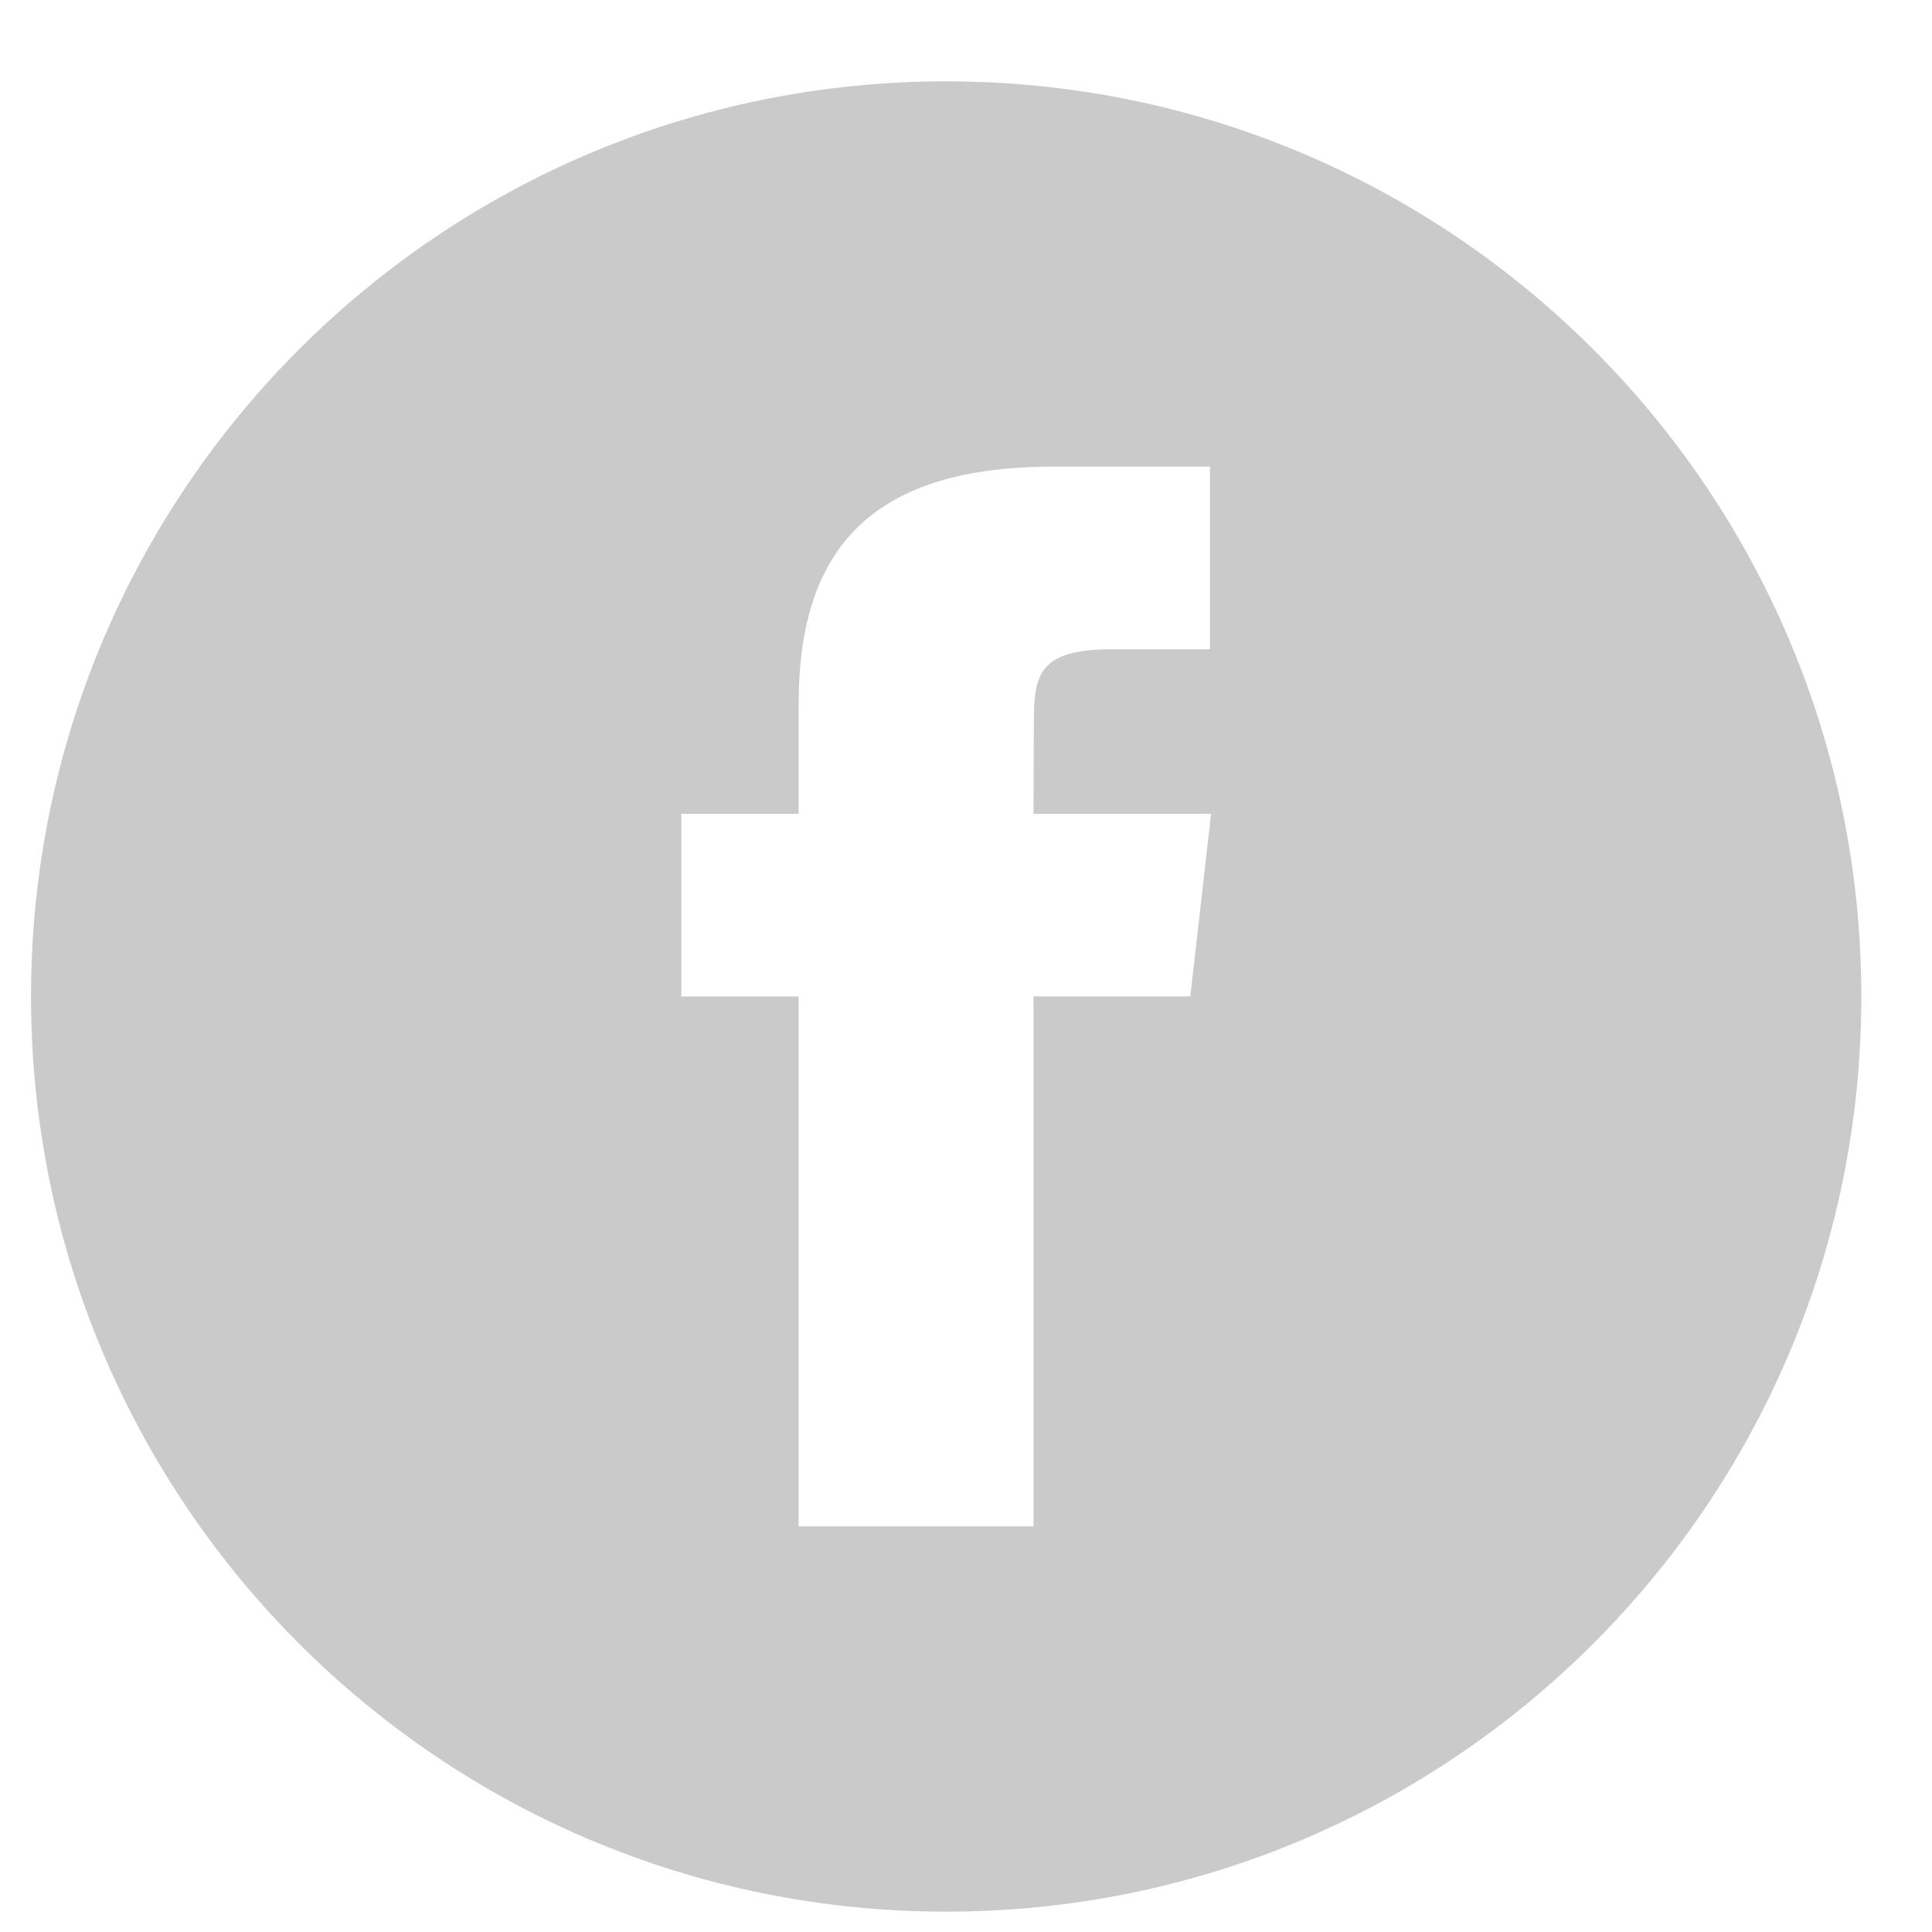 <?xml version="1.0" encoding="UTF-8" standalone="no"?>
<svg width="19px" height="19px" viewBox="0 0 19 19" version="1.1" xmlns="http://www.w3.org/2000/svg" xmlns:xlink="http://www.w3.org/1999/xlink">
    <!-- Generator: Sketch 3.7.2 (28276) - http://www.bohemiancoding.com/sketch -->
    <title>icon--facebook</title>
    <desc>Created with Sketch.</desc>
    <defs></defs>
    <g id="Symbols" stroke="none" stroke-width="1" fill="none" fill-rule="evenodd">
        <g id="layout/footer" transform="translate(-240, -105)" fill="#CACACA">
            <g id="follow" transform="translate(240, 105)">
                <g id="fb">
                    <path d="M9.305,18.8 C14.275,18.8 18.305,14.771 18.305,9.8 C18.305,4.829 14.275,0.8 9.305,0.8 C4.334,0.8 0.305,4.829 0.305,9.8 C0.305,14.771 4.334,18.8 9.305,18.8 L9.305,18.8 Z M10.164,15.011 L10.164,9.799 L11.706,9.799 L11.91,8.004 L10.164,8.004 L10.167,7.105 C10.167,6.636 10.215,6.385 10.936,6.385 L11.899,6.385 L11.899,4.589 L10.358,4.589 C8.506,4.589 7.854,5.461 7.854,6.926 L7.854,8.004 L6.7,8.004 L6.7,9.8 L7.854,9.8 L7.854,15.011 L10.164,15.011 L10.164,15.011 Z" id="icon--facebook"></path>
                </g>
            </g>
        </g>
    </g>
</svg>